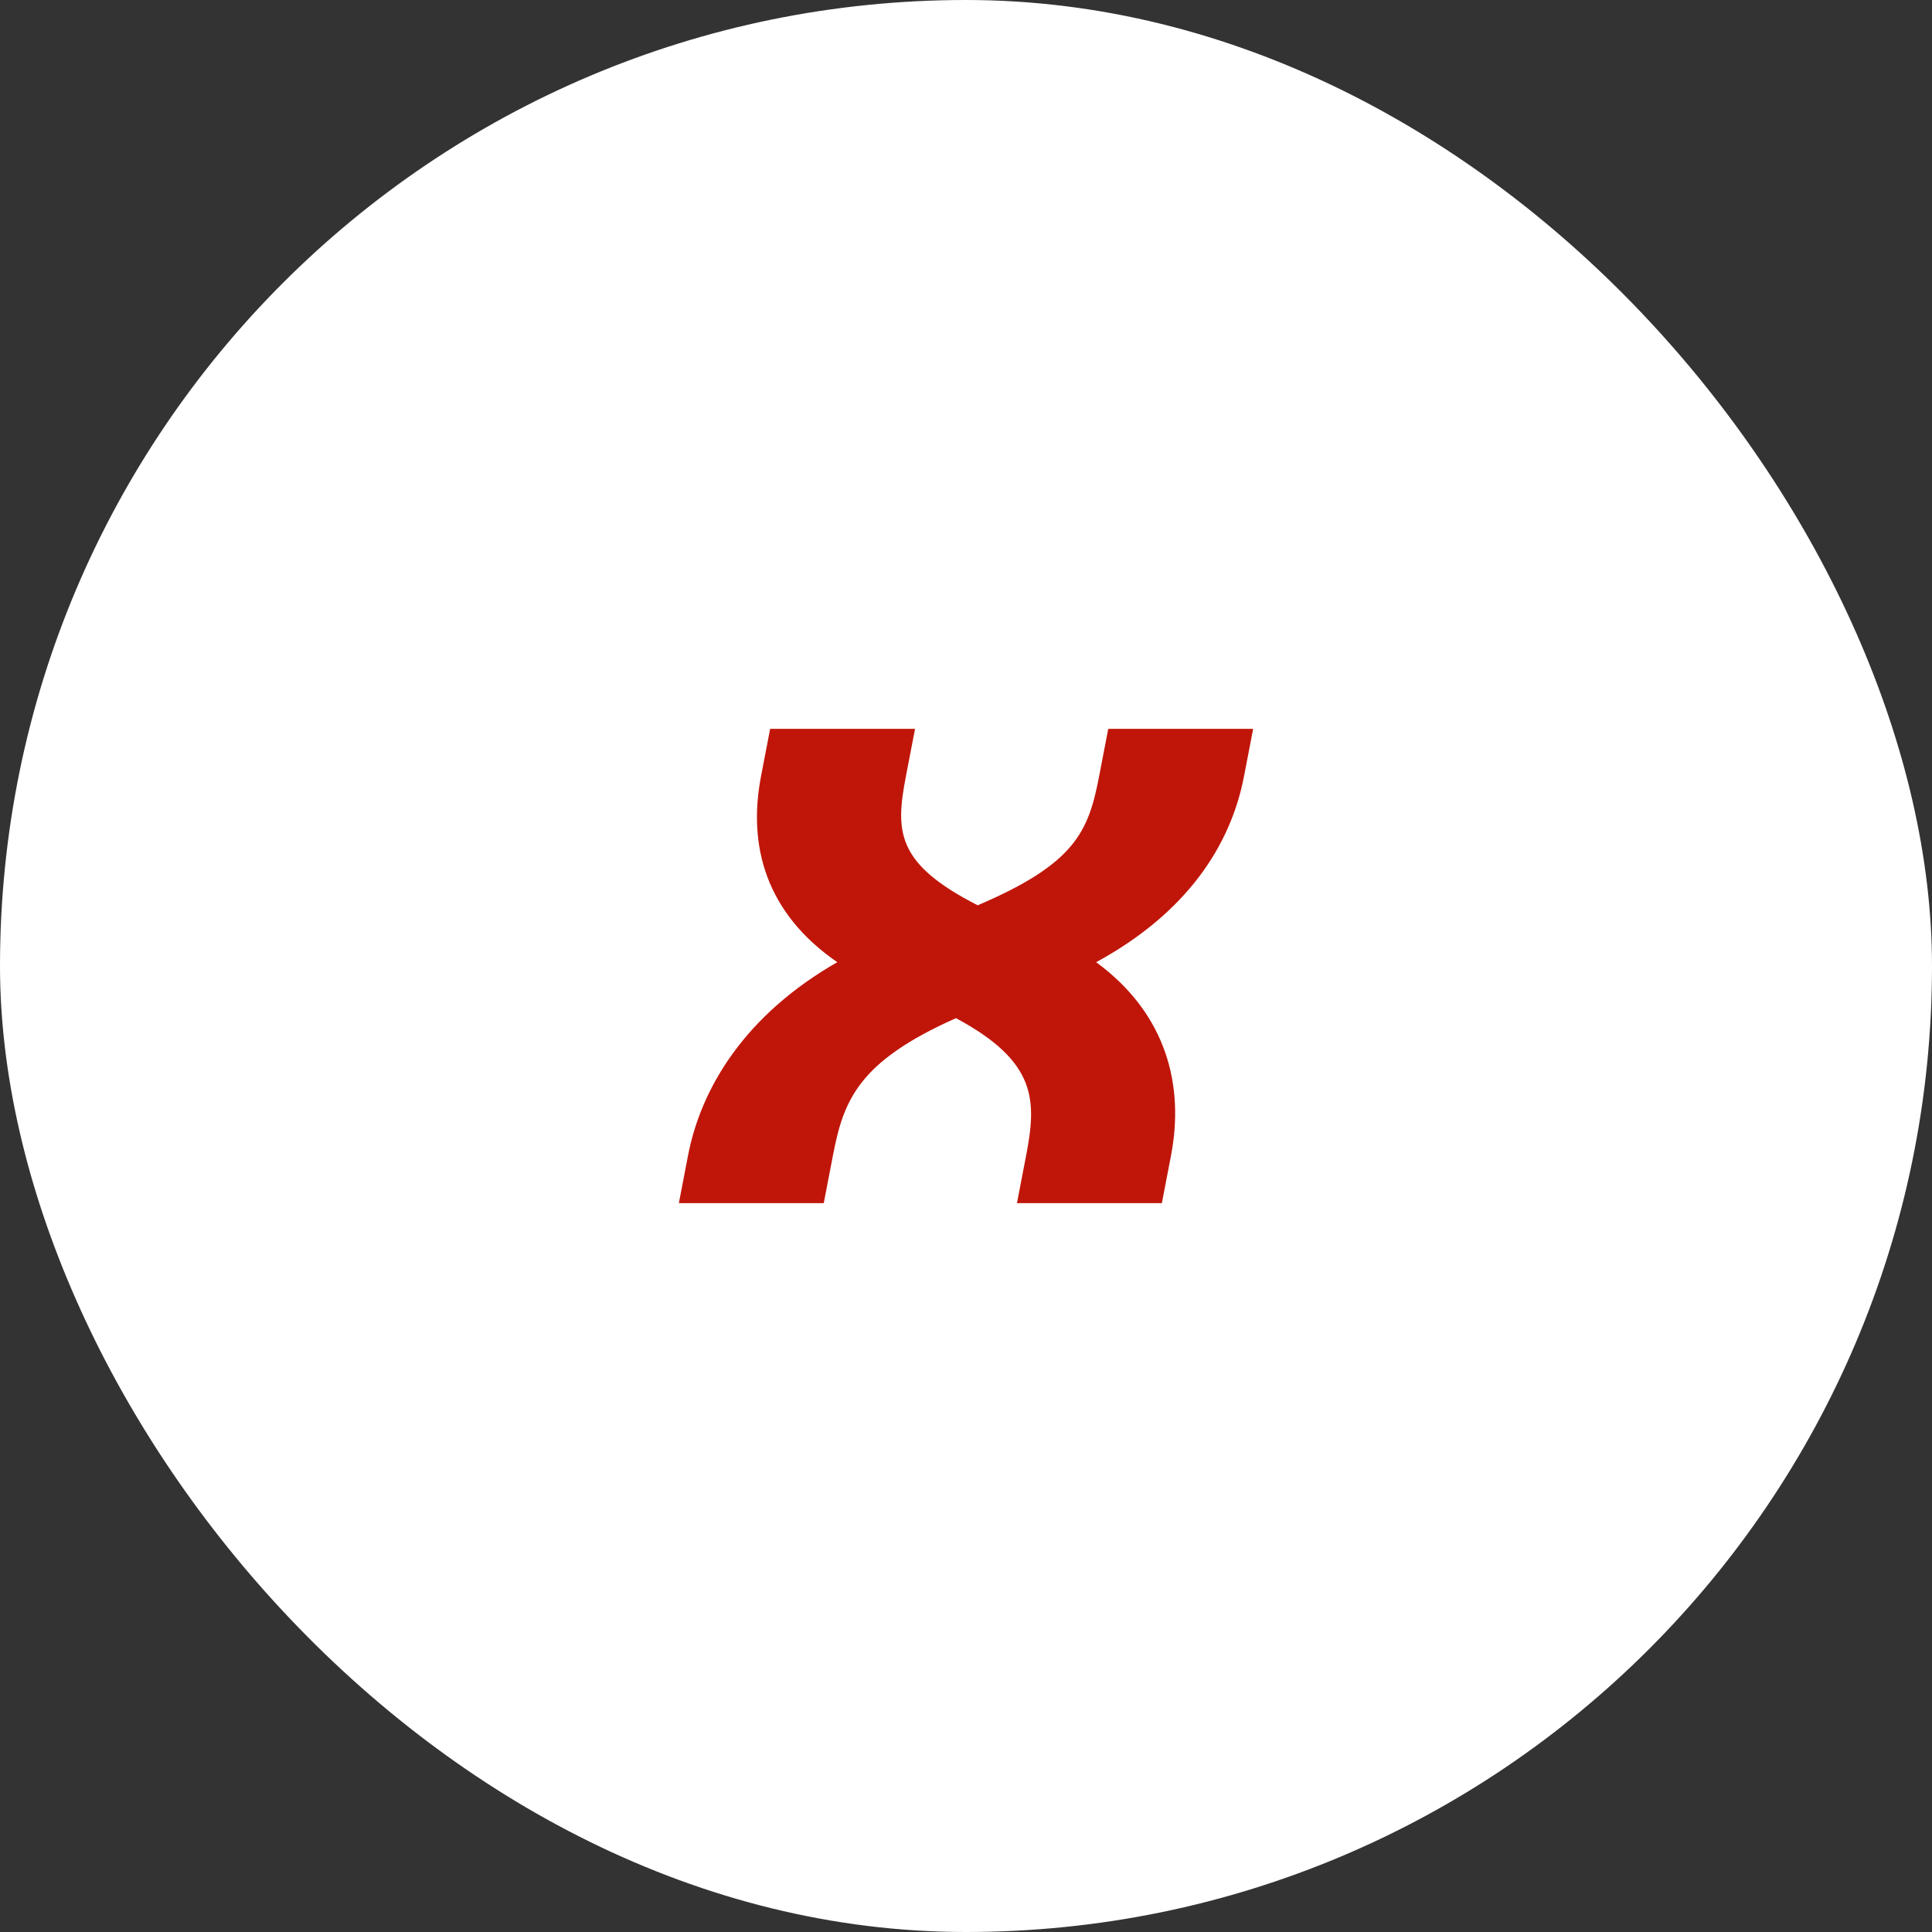<svg width="40" height="40" viewBox="0 0 40 40" fill="none" xmlns="http://www.w3.org/2000/svg">
<rect x="0" y="0" width="40" height="40" fill="#333333" stroke="none"/>
<rect width="40" height="40" rx="20" fill="white"/>
<path d="M17.244 23.928C17.463 22.789 17.758 21.984 19.792 21.08C21.478 21.984 21.463 22.789 21.244 23.928L21.055 24.91H24.055L24.244 23.928C24.52 22.494 24.167 21.002 22.695 19.921C24.572 18.9 25.48 17.506 25.756 16.072L25.945 15.09H22.945L22.756 16.072C22.537 17.211 22.268 17.879 20.242 18.743C18.548 17.879 18.537 17.211 18.756 16.072L18.945 15.09H15.945L15.756 16.072C15.48 17.506 15.852 18.9 17.335 19.921C15.447 21.002 14.52 22.494 14.244 23.928L14.055 24.91H17.055L17.244 23.928Z" fill="#C0160A"/>
</svg>
